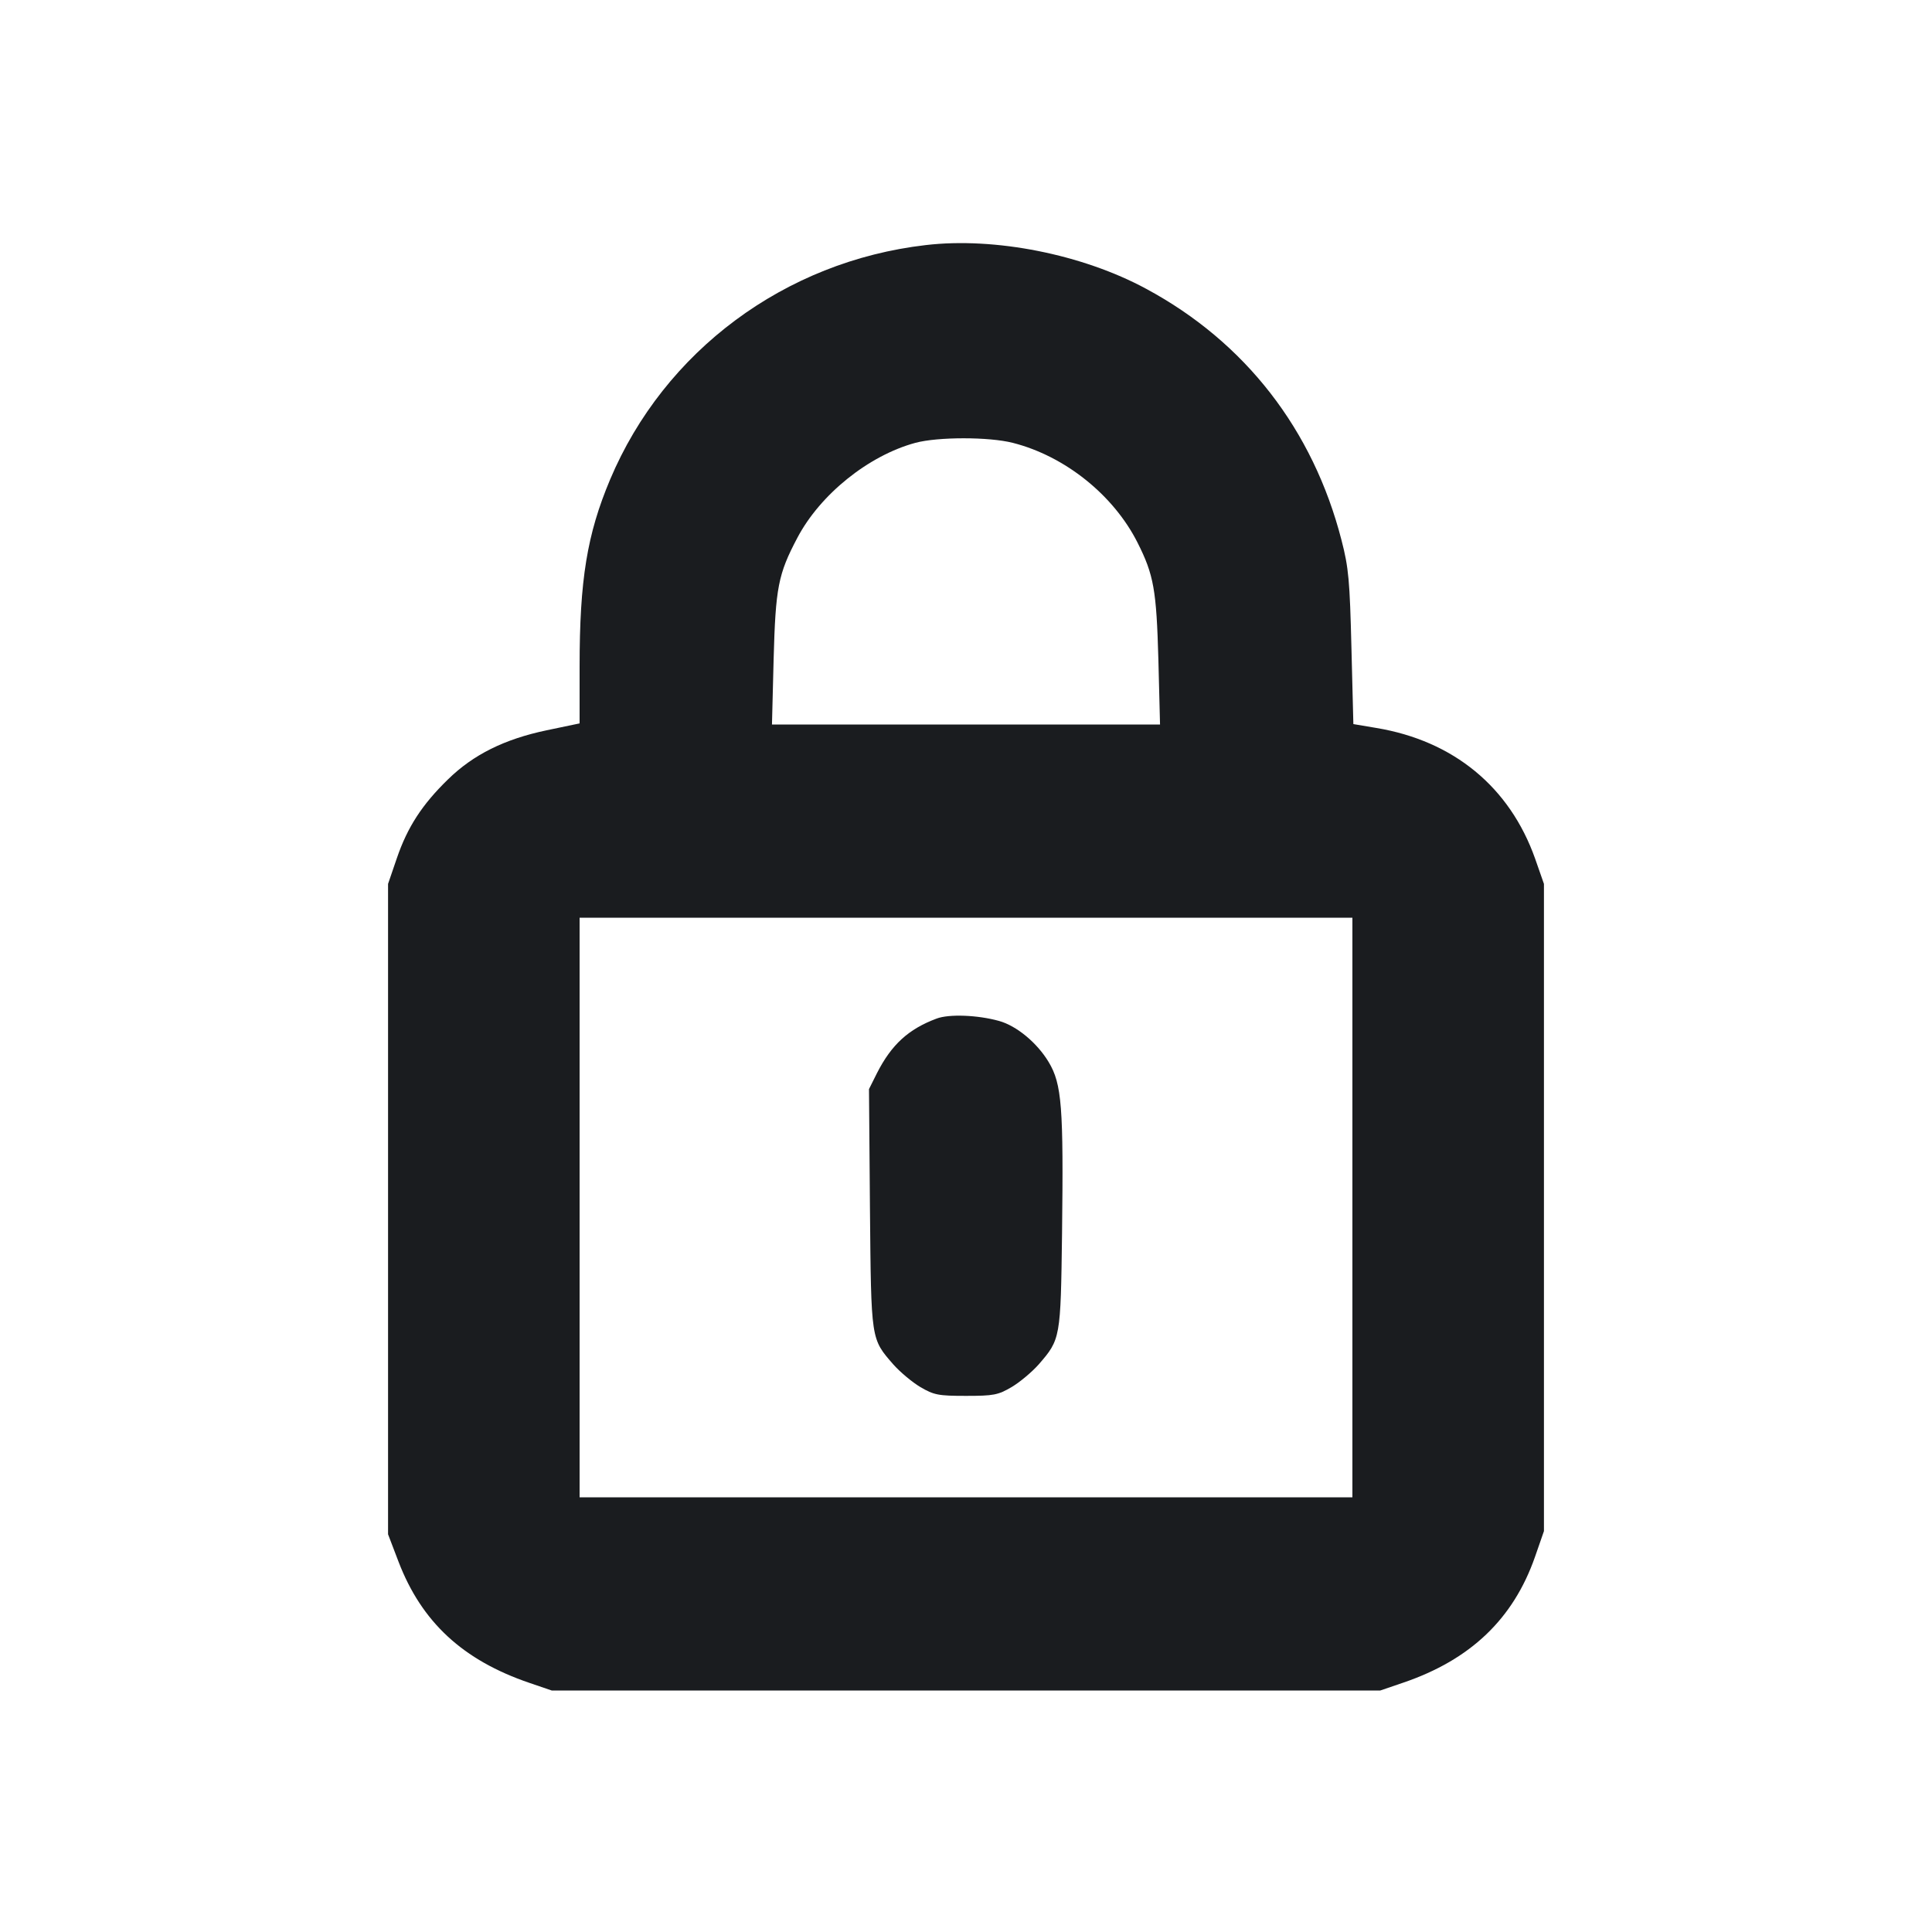<svg width="14" height="14" viewBox="0 0 14 14" fill="none" xmlns="http://www.w3.org/2000/svg"><path d="M6.708 1.776 C 5.688 1.894,4.814 2.543,4.421 3.475 C 4.254 3.872,4.200 4.201,4.200 4.831 L 4.200 5.242 3.961 5.292 C 3.656 5.356,3.430 5.468,3.246 5.648 C 3.059 5.830,2.953 5.993,2.876 6.218 L 2.812 6.405 2.812 8.762 L 2.812 11.118 2.888 11.317 C 3.056 11.755,3.355 12.031,3.837 12.195 L 3.998 12.250 7.000 12.250 L 10.002 12.250 10.169 12.193 C 10.656 12.027,10.966 11.731,11.123 11.282 L 11.188 11.095 11.188 8.750 L 11.188 6.405 11.124 6.222 C 10.940 5.703,10.533 5.368,9.973 5.275 L 9.807 5.247 9.793 4.694 C 9.781 4.208,9.773 4.114,9.721 3.914 C 9.515 3.113,9.023 2.479,8.306 2.093 C 7.844 1.843,7.209 1.717,6.708 1.776 M7.339 3.209 C 7.717 3.305,8.069 3.587,8.243 3.932 C 8.361 4.166,8.380 4.276,8.394 4.777 L 8.406 5.250 7.000 5.250 L 5.594 5.250 5.606 4.777 C 5.620 4.257,5.639 4.160,5.778 3.897 C 5.944 3.582,6.294 3.301,6.633 3.209 C 6.797 3.165,7.166 3.165,7.339 3.209 M9.800 8.750 L 9.800 10.850 7.000 10.850 L 4.200 10.850 4.200 8.750 L 4.200 6.650 7.000 6.650 L 9.800 6.650 9.800 8.750 M6.787 7.381 C 6.583 7.457,6.460 7.570,6.355 7.776 L 6.297 7.892 6.304 8.758 C 6.313 9.719,6.310 9.699,6.474 9.888 C 6.522 9.942,6.610 10.016,6.669 10.051 C 6.768 10.109,6.800 10.115,7.000 10.115 C 7.200 10.115,7.232 10.109,7.331 10.051 C 7.390 10.016,7.478 9.942,7.526 9.888 C 7.685 9.705,7.686 9.699,7.696 8.937 C 7.707 8.021,7.695 7.856,7.599 7.696 C 7.515 7.556,7.366 7.433,7.239 7.398 C 7.084 7.355,6.877 7.347,6.787 7.381 " fill="#1A1C1F" stroke="none" fill-rule="evenodd"></path></svg>